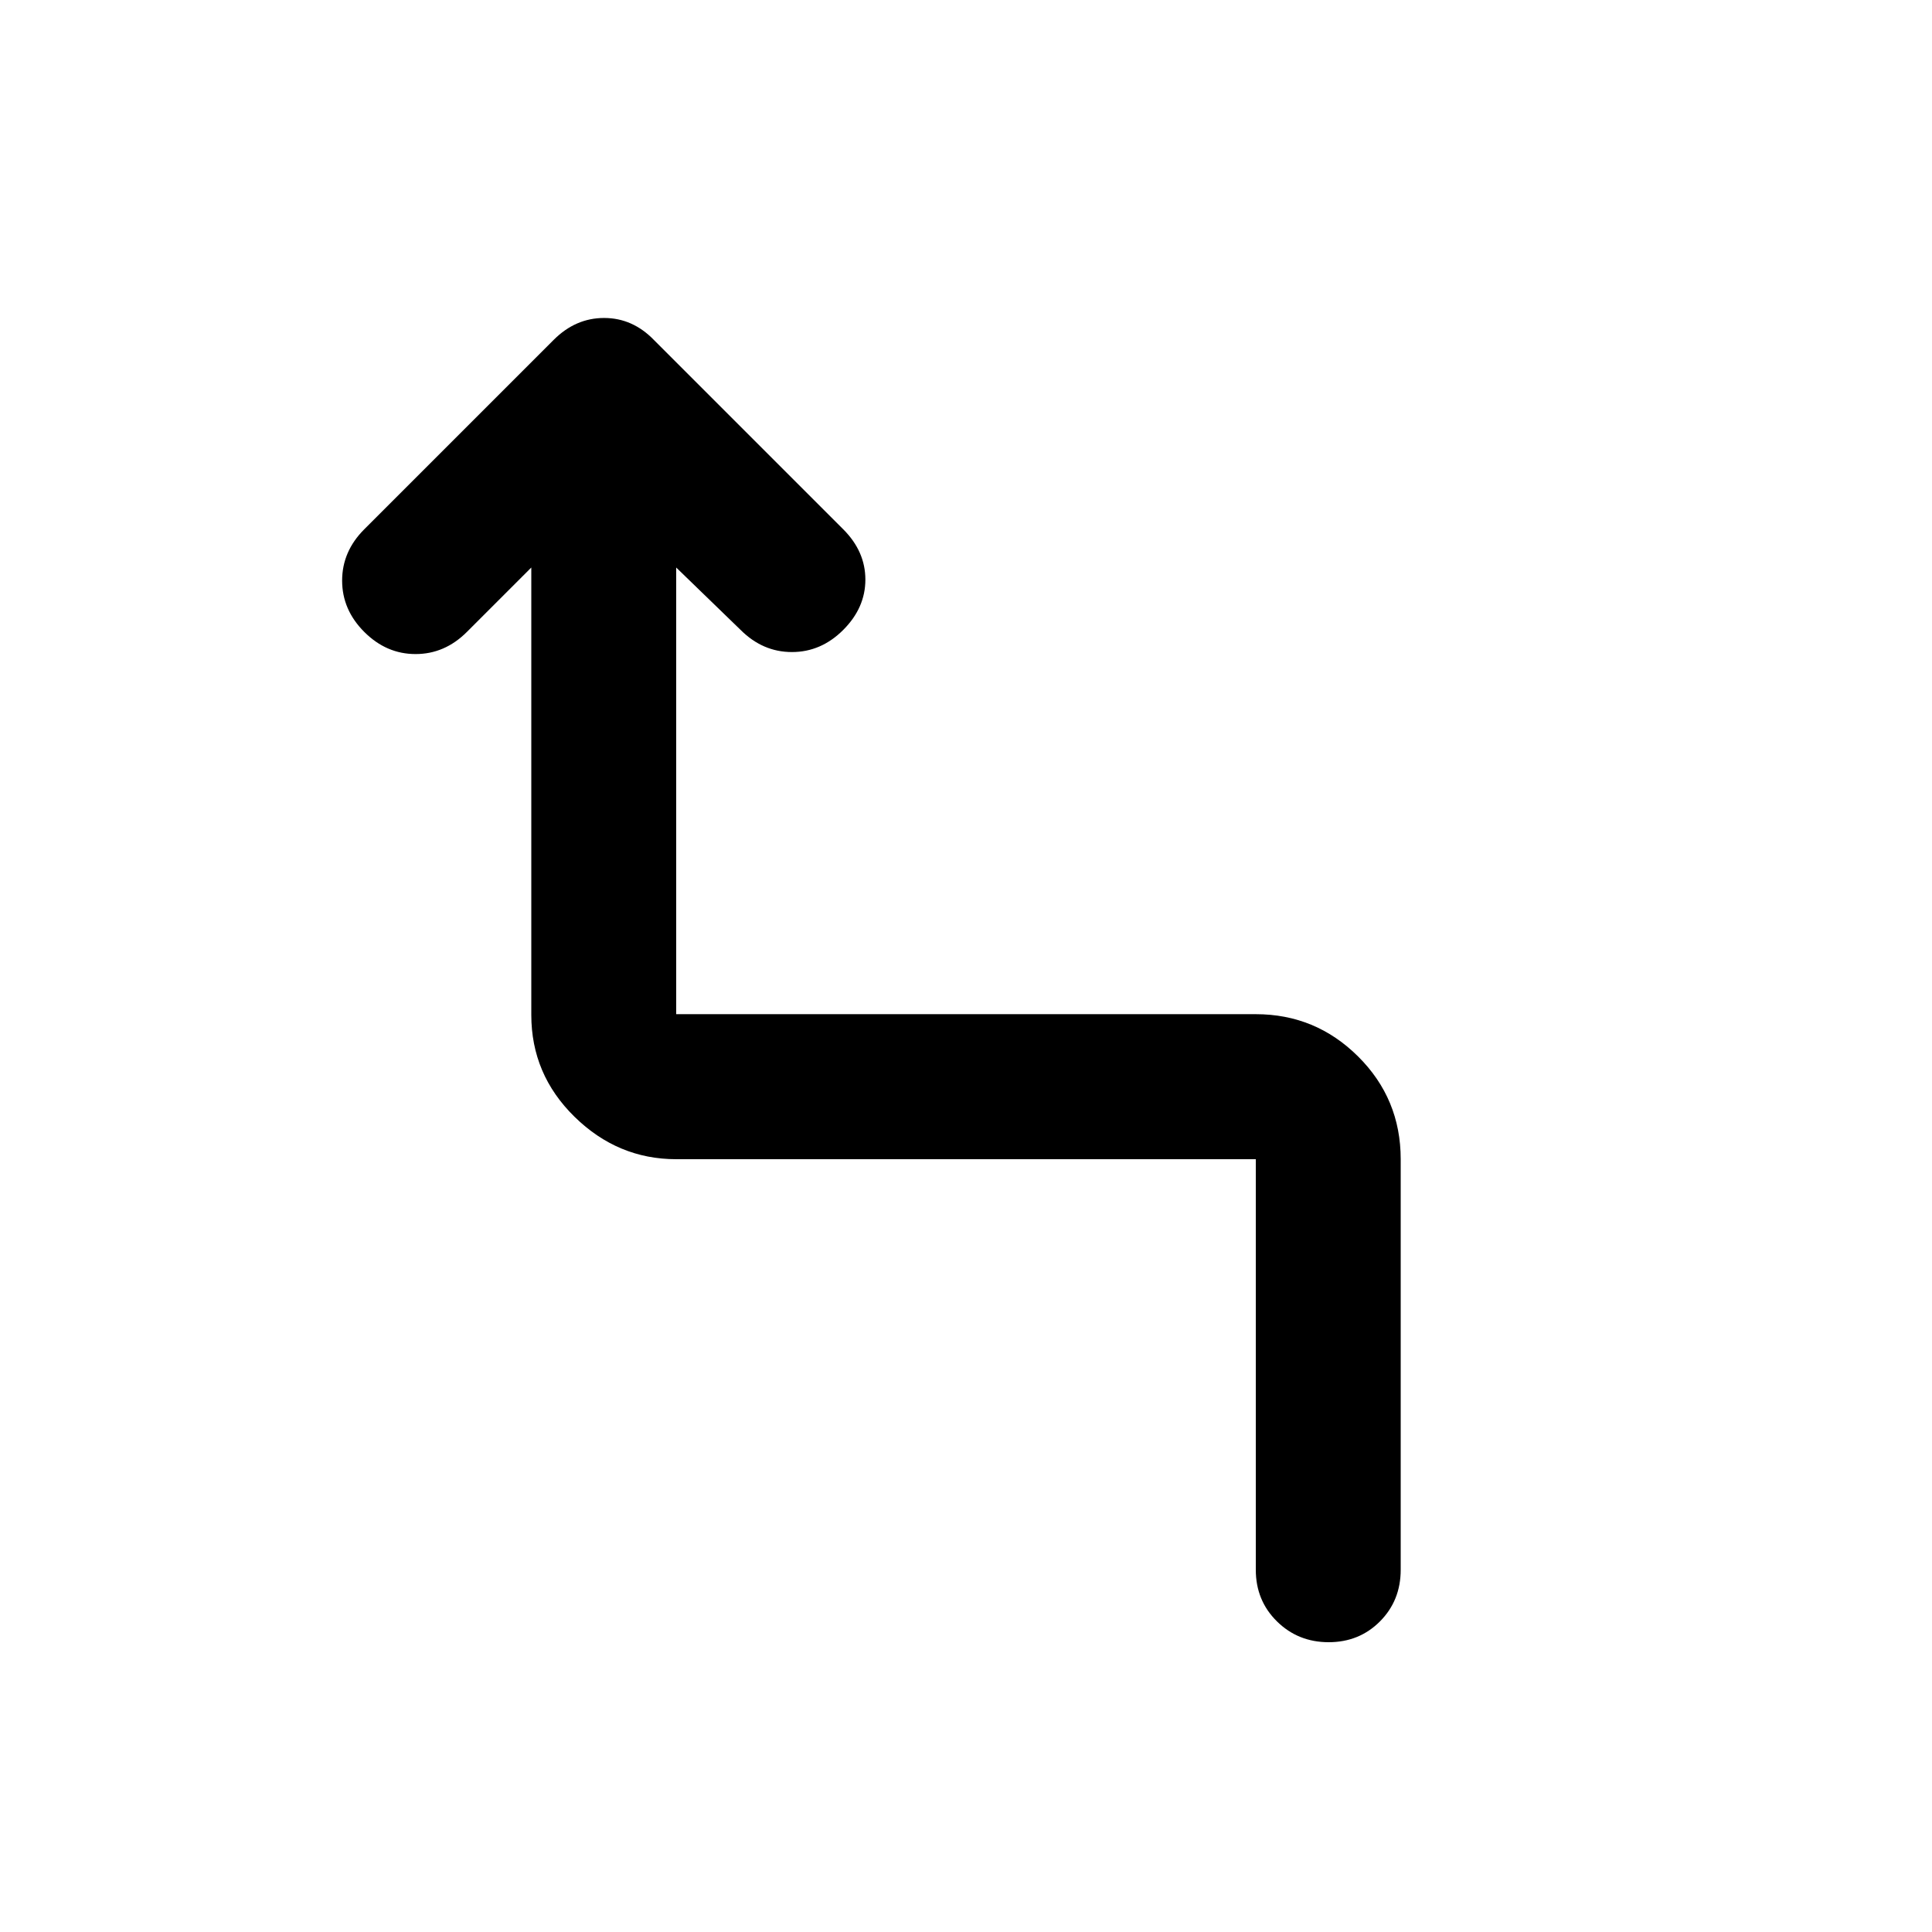 <svg xmlns="http://www.w3.org/2000/svg" height="20" viewBox="0 -960 960 960" width="20"><path d="M624-180v-204H336q-29 0-50.5-21.06-21.5-21.07-21.5-50.65V-678l-32 32q-11 11-25.5 11T181-646q-11-11-11-25.5t11-25.5l94.14-94.14Q286-802 300.18-802T325-791l94 94q11 11 11 25t-11 25q-11 11-25.5 11T368-647l-32-31v221.94h288q29.7 0 50.85 21.03Q696-414 696-384v204q0 15.3-10.29 25.65Q675.42-144 660.21-144t-25.71-10.35Q624-164.7 624-180Z"/></svg>